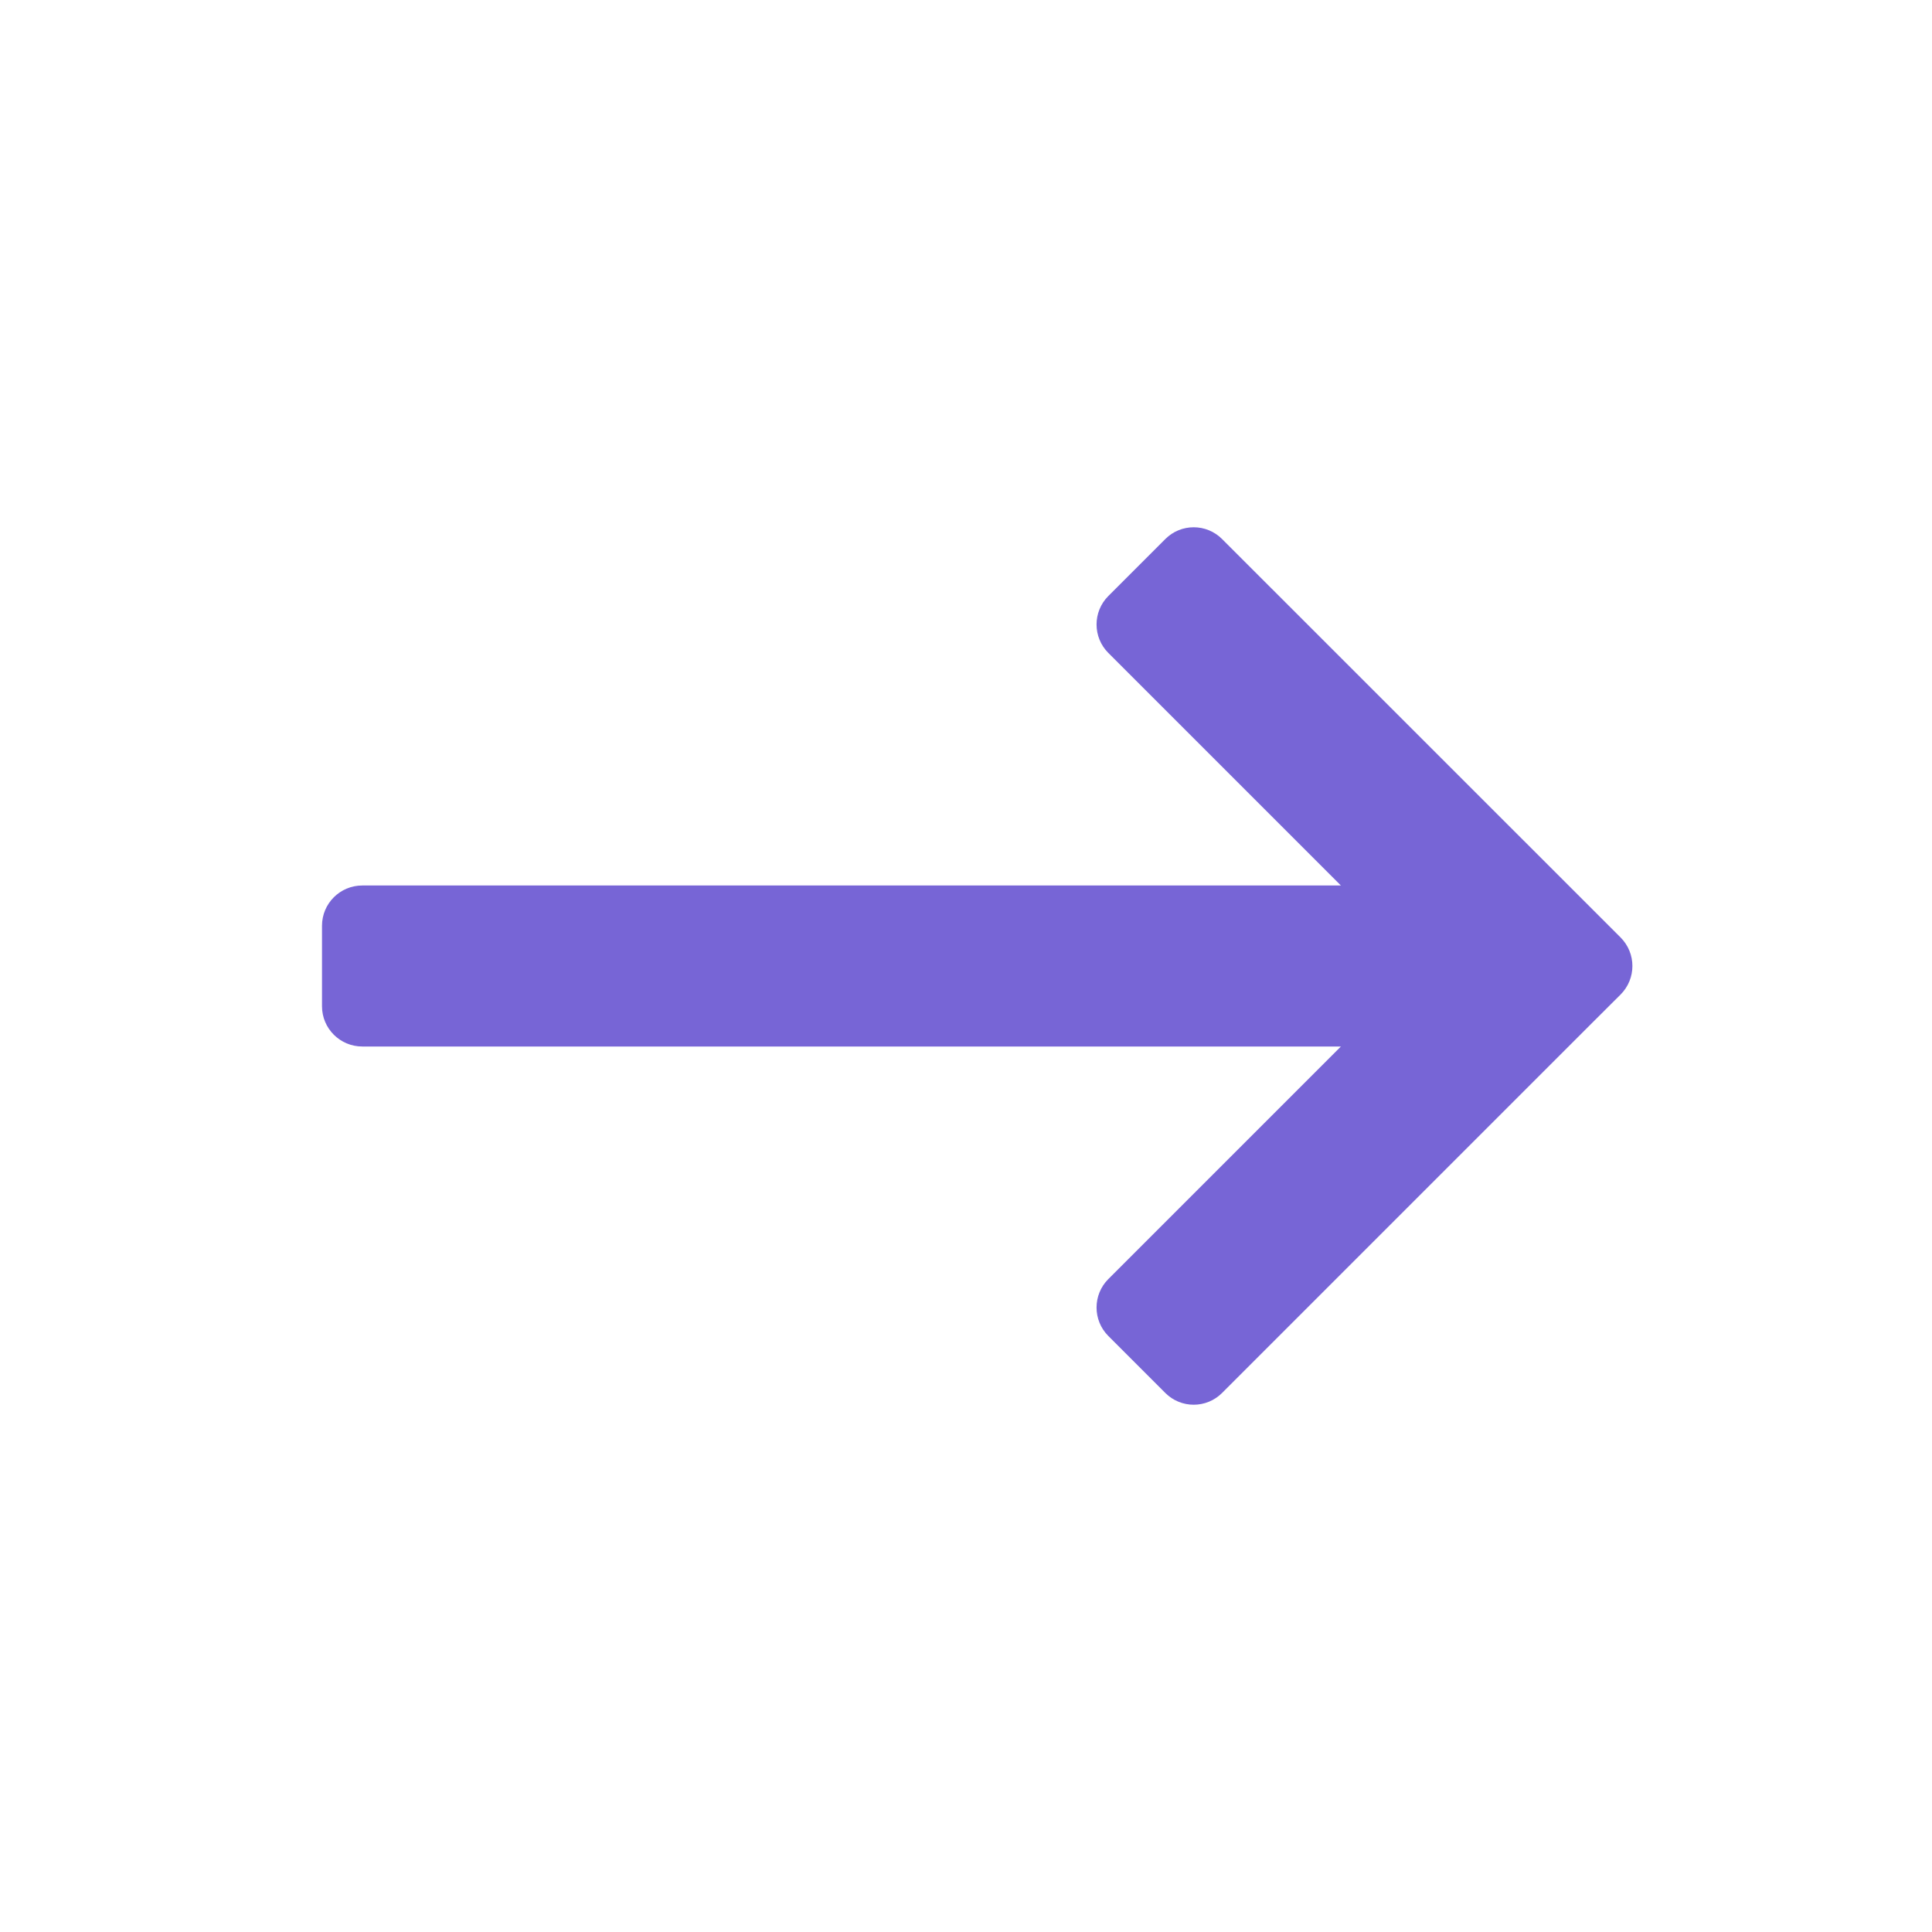 <?xml version="1.0" encoding="UTF-8"?>
<svg width="24px" height="24px" viewBox="0 0 24 24" version="1.1" xmlns="http://www.w3.org/2000/svg" xmlns:xlink="http://www.w3.org/1999/xlink">
    <!-- Generator: Sketch 53.1 (72631) - https://sketchapp.com -->
    <title>Icons / 24 / Arrow right</title>
    <desc>Created with Sketch.</desc>
    <g id="Icons-/-24-/-Arrow-right" stroke="none" stroke-width="1" fill="none" fill-rule="evenodd">
        <path d="M16.657,11 L13.768,8.111 C13.573,7.916 13.573,7.599 13.768,7.404 L14.475,6.697 C14.67,6.501 14.987,6.501 15.182,6.697 L20.132,11.646 C20.327,11.842 20.327,12.158 20.132,12.354 L19.778,12.707 L15.182,17.303 C14.987,17.499 14.67,17.499 14.475,17.303 L13.768,16.596 C13.573,16.401 13.573,16.084 13.768,15.889 L16.657,13 L4.5,13 C4.224,13 4,12.776 4,12.5 L4,11.5 C4,11.224 4.224,11 4.5,11 L16.657,11 Z" id="Combined-Shape" fill="#7765D6"></path>
    </g>
</svg>